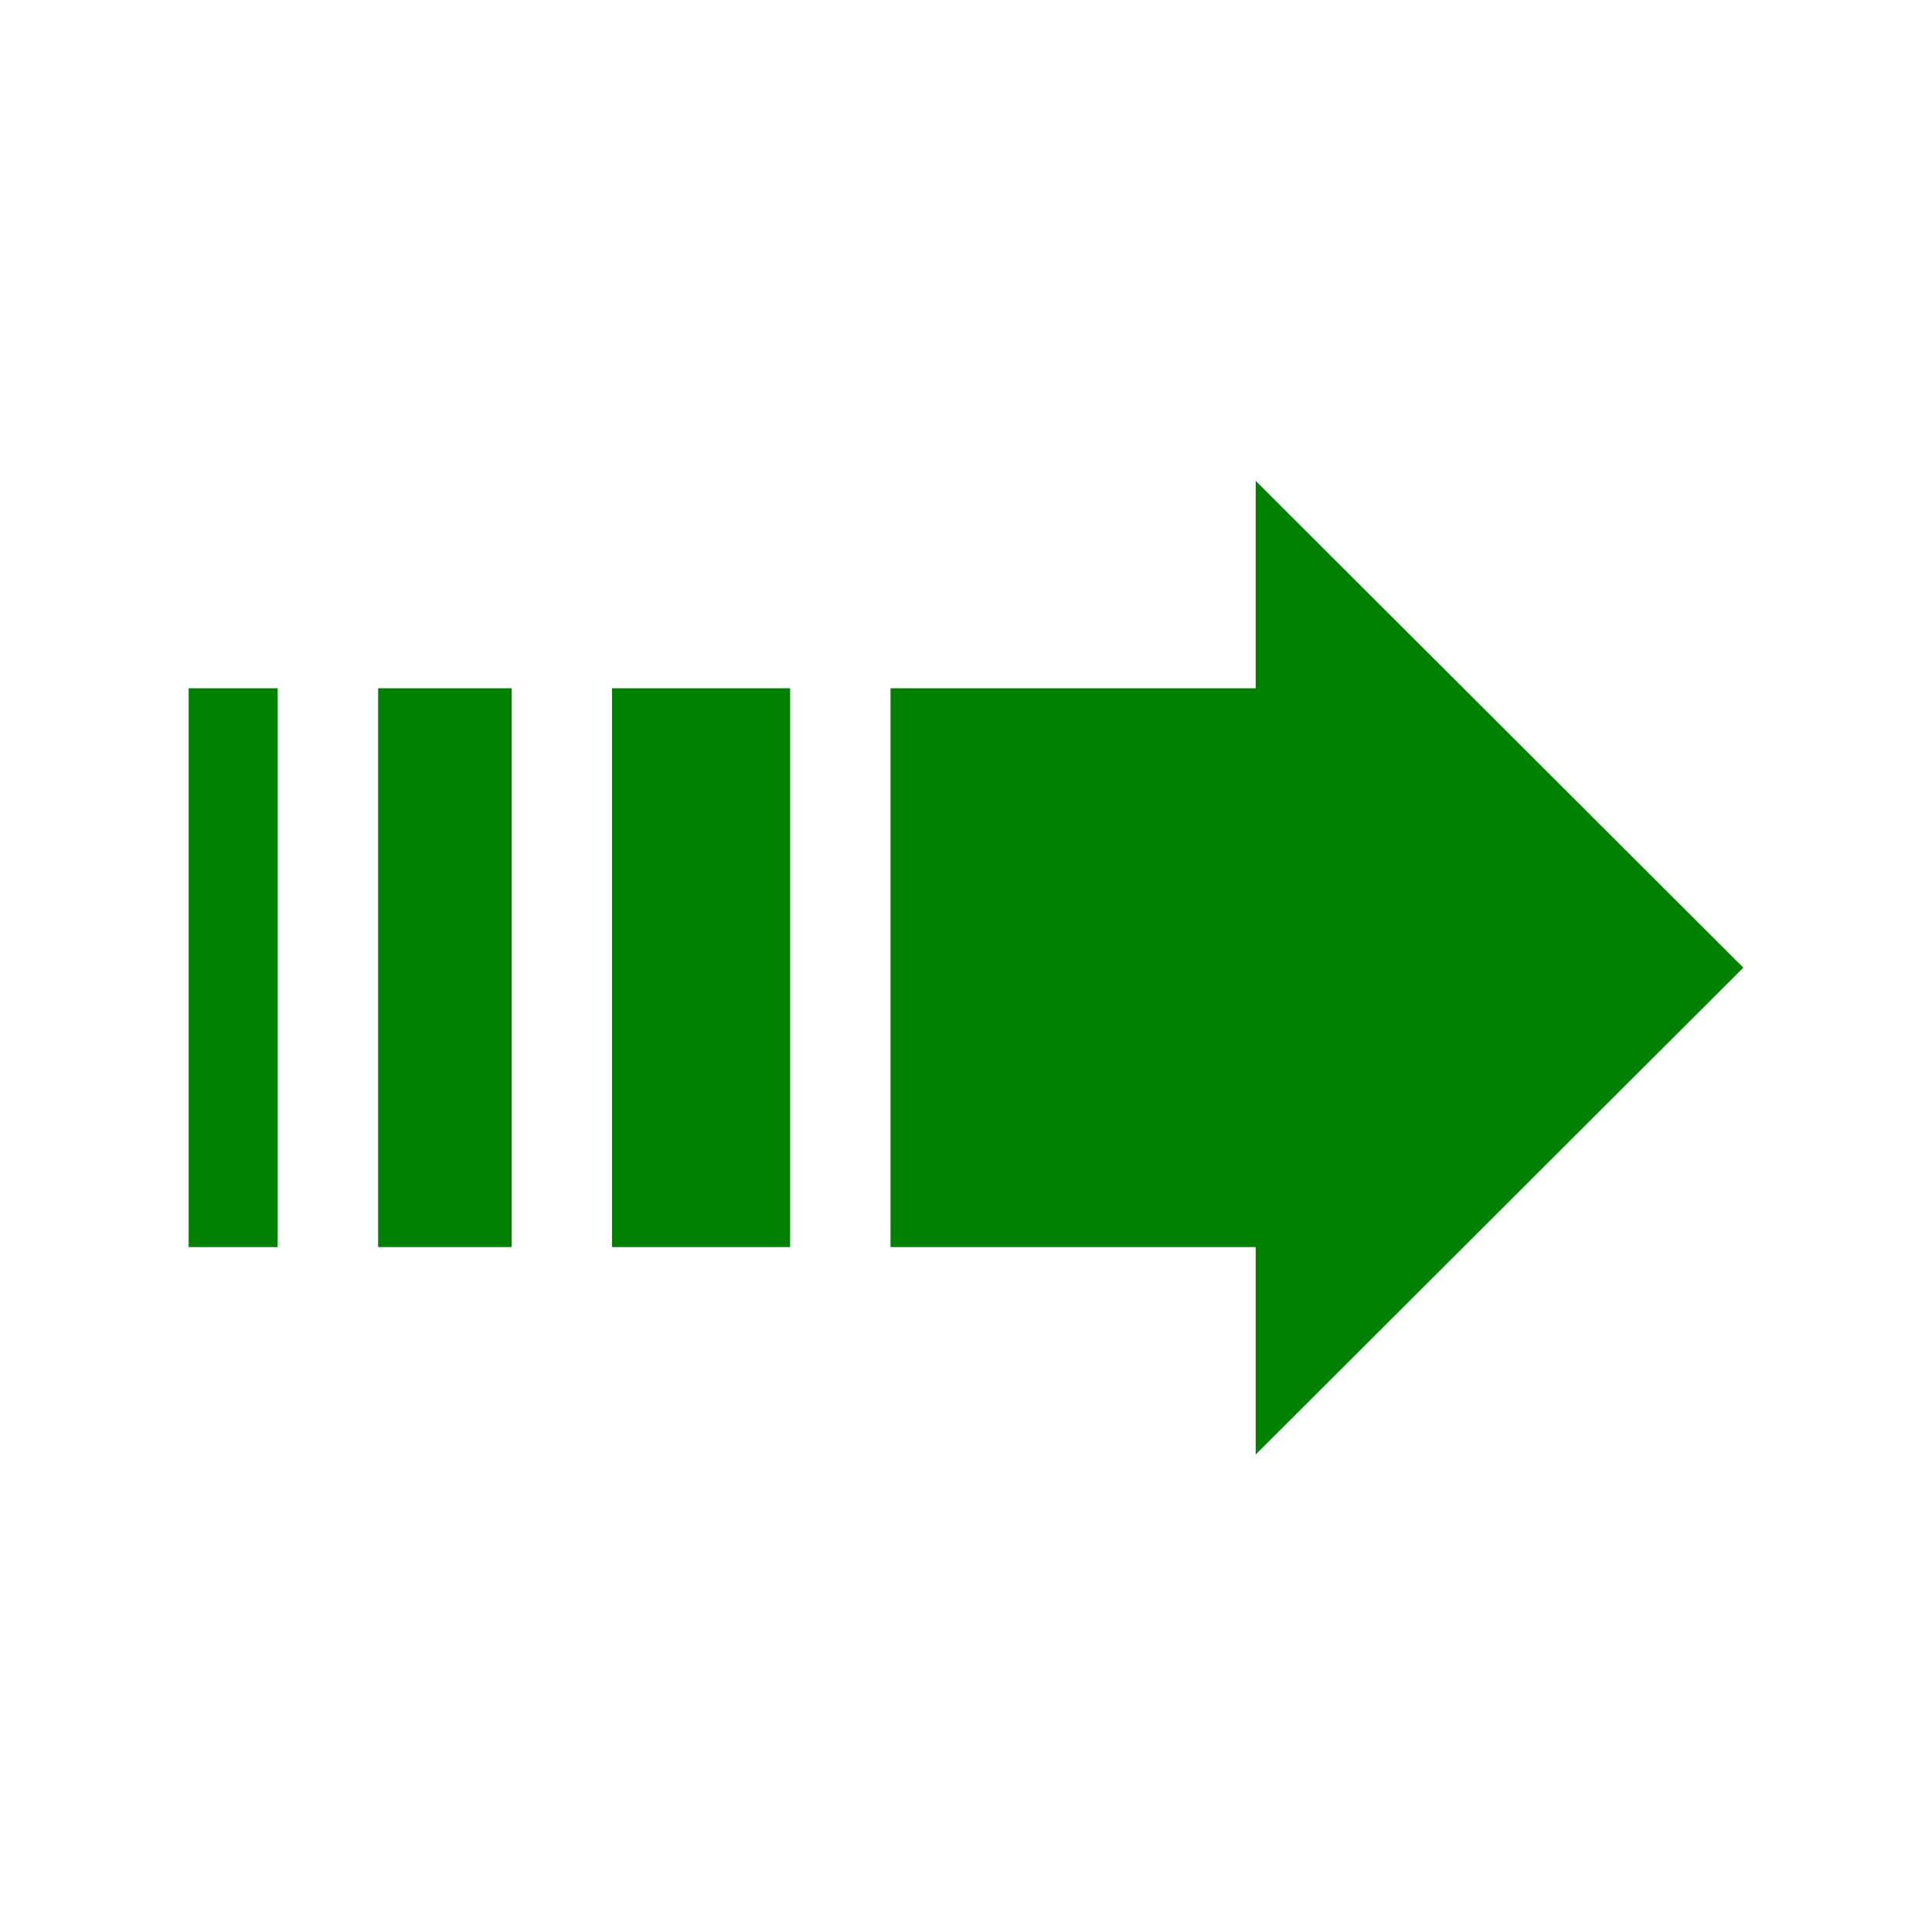 <?xml version="1.0" encoding="utf-8"?>


<!-- The icon can be used freely in both personal and commercial projects with no attribution required, but always appreciated. 
You may NOT sub-license, resell, rent, redistribute or otherwise transfer the icon without express written permission from iconmonstr.com -->


<!DOCTYPE svg PUBLIC "-//W3C//DTD SVG 1.1//EN" "http://www.w3.org/Graphics/SVG/1.1/DTD/svg11.dtd">

<svg version="1.1" xmlns="http://www.w3.org/2000/svg" xmlns:xlink="http://www.w3.org/1999/xlink" x="0px" y="0px"

	 width="512px" height="512px" viewBox="0 0 512 512" enable-background="new 0 0 512 512" xml:space="preserve">

<path id="arrow-17-icon" d="M332.771,182.397v-54.964L462,256.445l-129.229,129.01v-54.964h-96.773V182.397H332.771z

	 M209.386,182.397h-47.184v148.094h47.184V182.397z M135.592,182.397h-35.388v148.094h35.388V182.397z M73.592,182.397H50v148.094

	h23.592V182.397z" style="fill:green;"/>
</svg>

